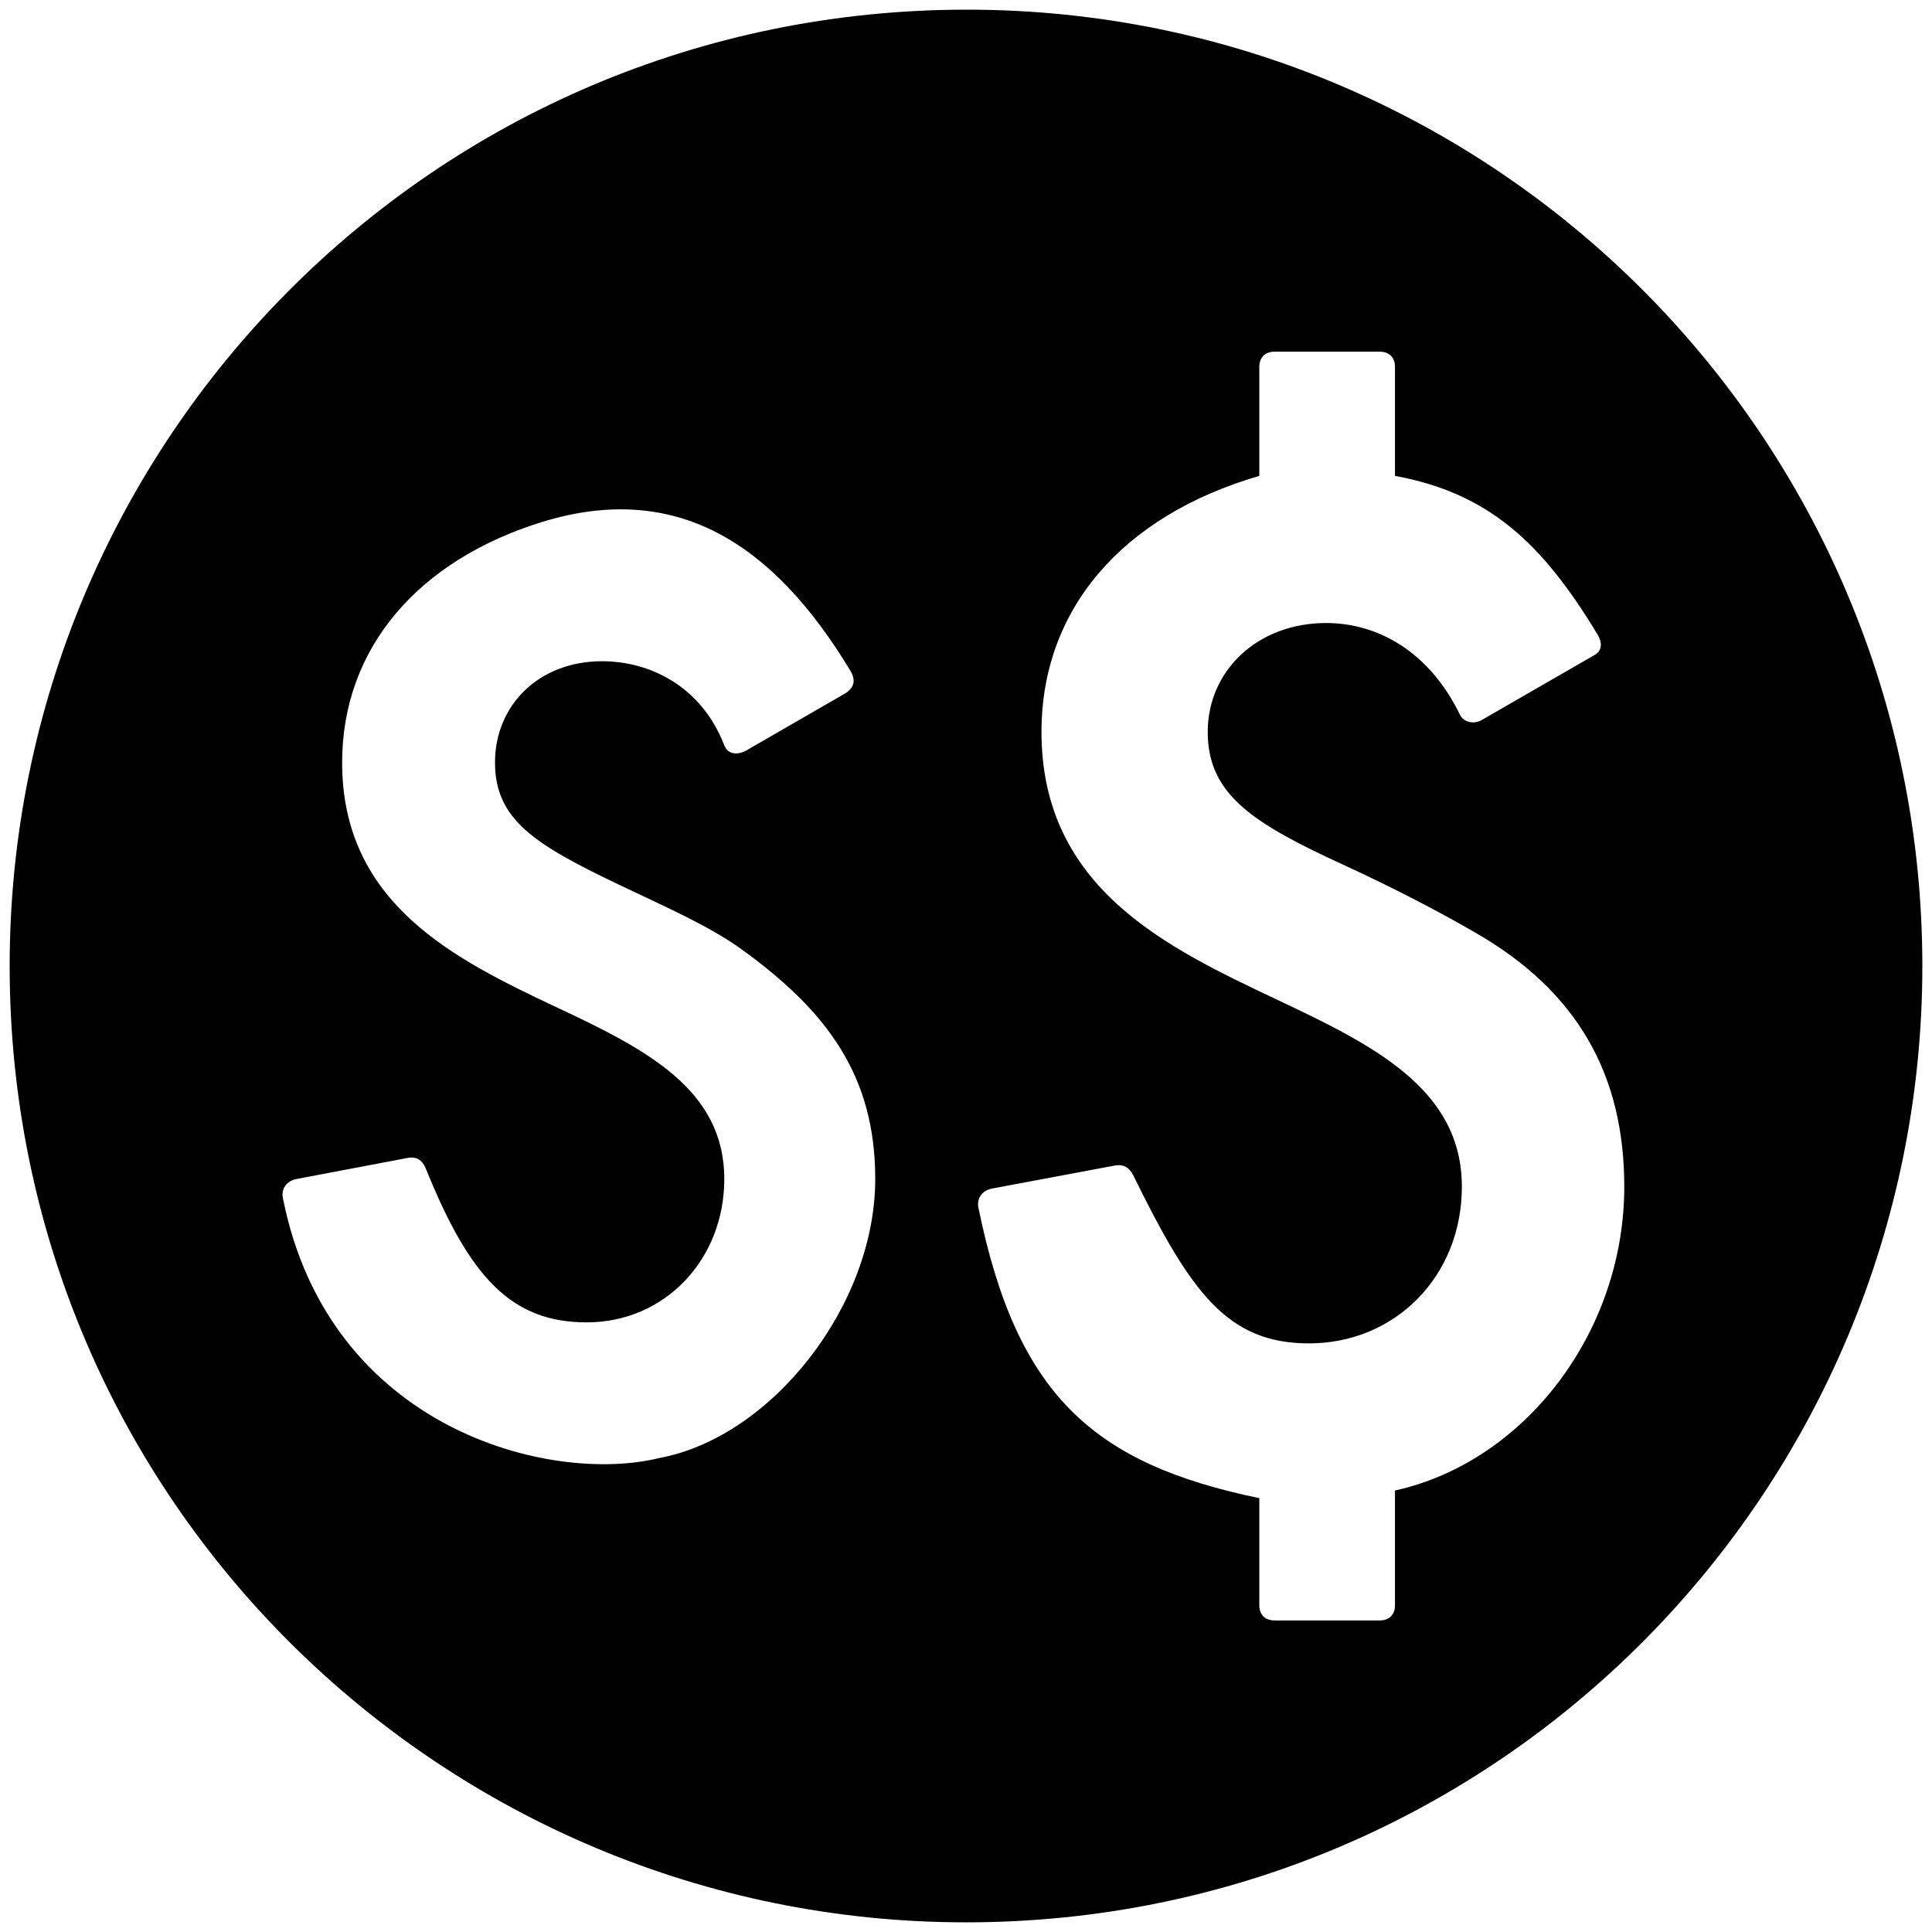 <svg xmlns="http://www.w3.org/2000/svg" viewBox="0 0 1000 1000"><path d="M500.496 5C223.572 5 5 229.506 5 500.002c0 276.43 224.506 495.001 495.002 495.001 276.43 0 495.001-224.506 495.001-495.001C995.003 226.539 773.464 5 500.496 5zM146.43 620.167c-.989-4.945 1.978-8.901 6.923-9.89l57.363-10.88c4.945-.988 7.912.99 9.89 5.935 22.747 56.373 44.506 79.12 83.077 79.12 40.55 0 71.21-32.637 71.21-74.175 0-46.484-40.55-67.253-87.034-89.012-52.418-24.725-110.77-53.406-110.77-126.593 0-59.341 39.561-104.836 103.847-124.616 68.242-20.77 118.682 9.89 159.231 77.143 2.967 4.945 1.978 8.901-2.967 11.868l-51.428 29.67c-3.957 1.979-8.902 1.979-10.88-2.967-11.868-30.659-38.571-43.516-63.297-43.516-32.637 0-55.384 22.747-55.384 52.418 0 29.67 20.769 42.527 64.286 63.297 22.747 10.879 45.494 20.769 62.307 32.637 45.495 32.637 70.22 66.264 70.22 119.67 0 65.276-53.406 133.518-111.758 144.397-56.374 13.846-171.1-14.835-194.836-134.506zm360.001 4.945c-.989-4.945 1.978-8.901 6.923-9.89l63.297-11.868c4.945-.99 7.912.989 9.89 4.945 29.67 60.33 48.462 87.033 90.99 87.033 44.505 0 79.12-34.616 79.12-81.1 0-50.439-45.494-73.186-95.934-96.923-56.373-26.703-121.648-57.362-121.648-138.462 0-63.297 41.538-111.758 112.747-132.528v-56.373c0-4.945 2.967-7.912 7.912-7.912h54.396c4.945 0 7.912 2.967 7.912 7.912v56.373c48.462 8.902 76.154 34.616 104.836 82.089 2.967 4.945 1.978 8.9-1.978 10.879l-58.352 33.626c-3.956 1.978-8.901.99-10.88-2.967-15.823-32.637-42.527-47.472-69.23-47.472-35.605 0-61.319 24.725-61.319 56.373 0 32.638 23.736 47.473 71.209 69.231 25.714 11.869 48.462 23.737 67.253 34.616 53.407 30.66 77.143 74.176 77.143 131.539 0 75.165-51.429 142.418-118.682 157.253v59.34c0 4.946-2.967 7.913-7.912 7.913h-54.396c-4.945 0-7.912-2.967-7.912-7.912v-55.385c-86.044-17.802-125.604-53.407-145.385-150.33z"/></svg>